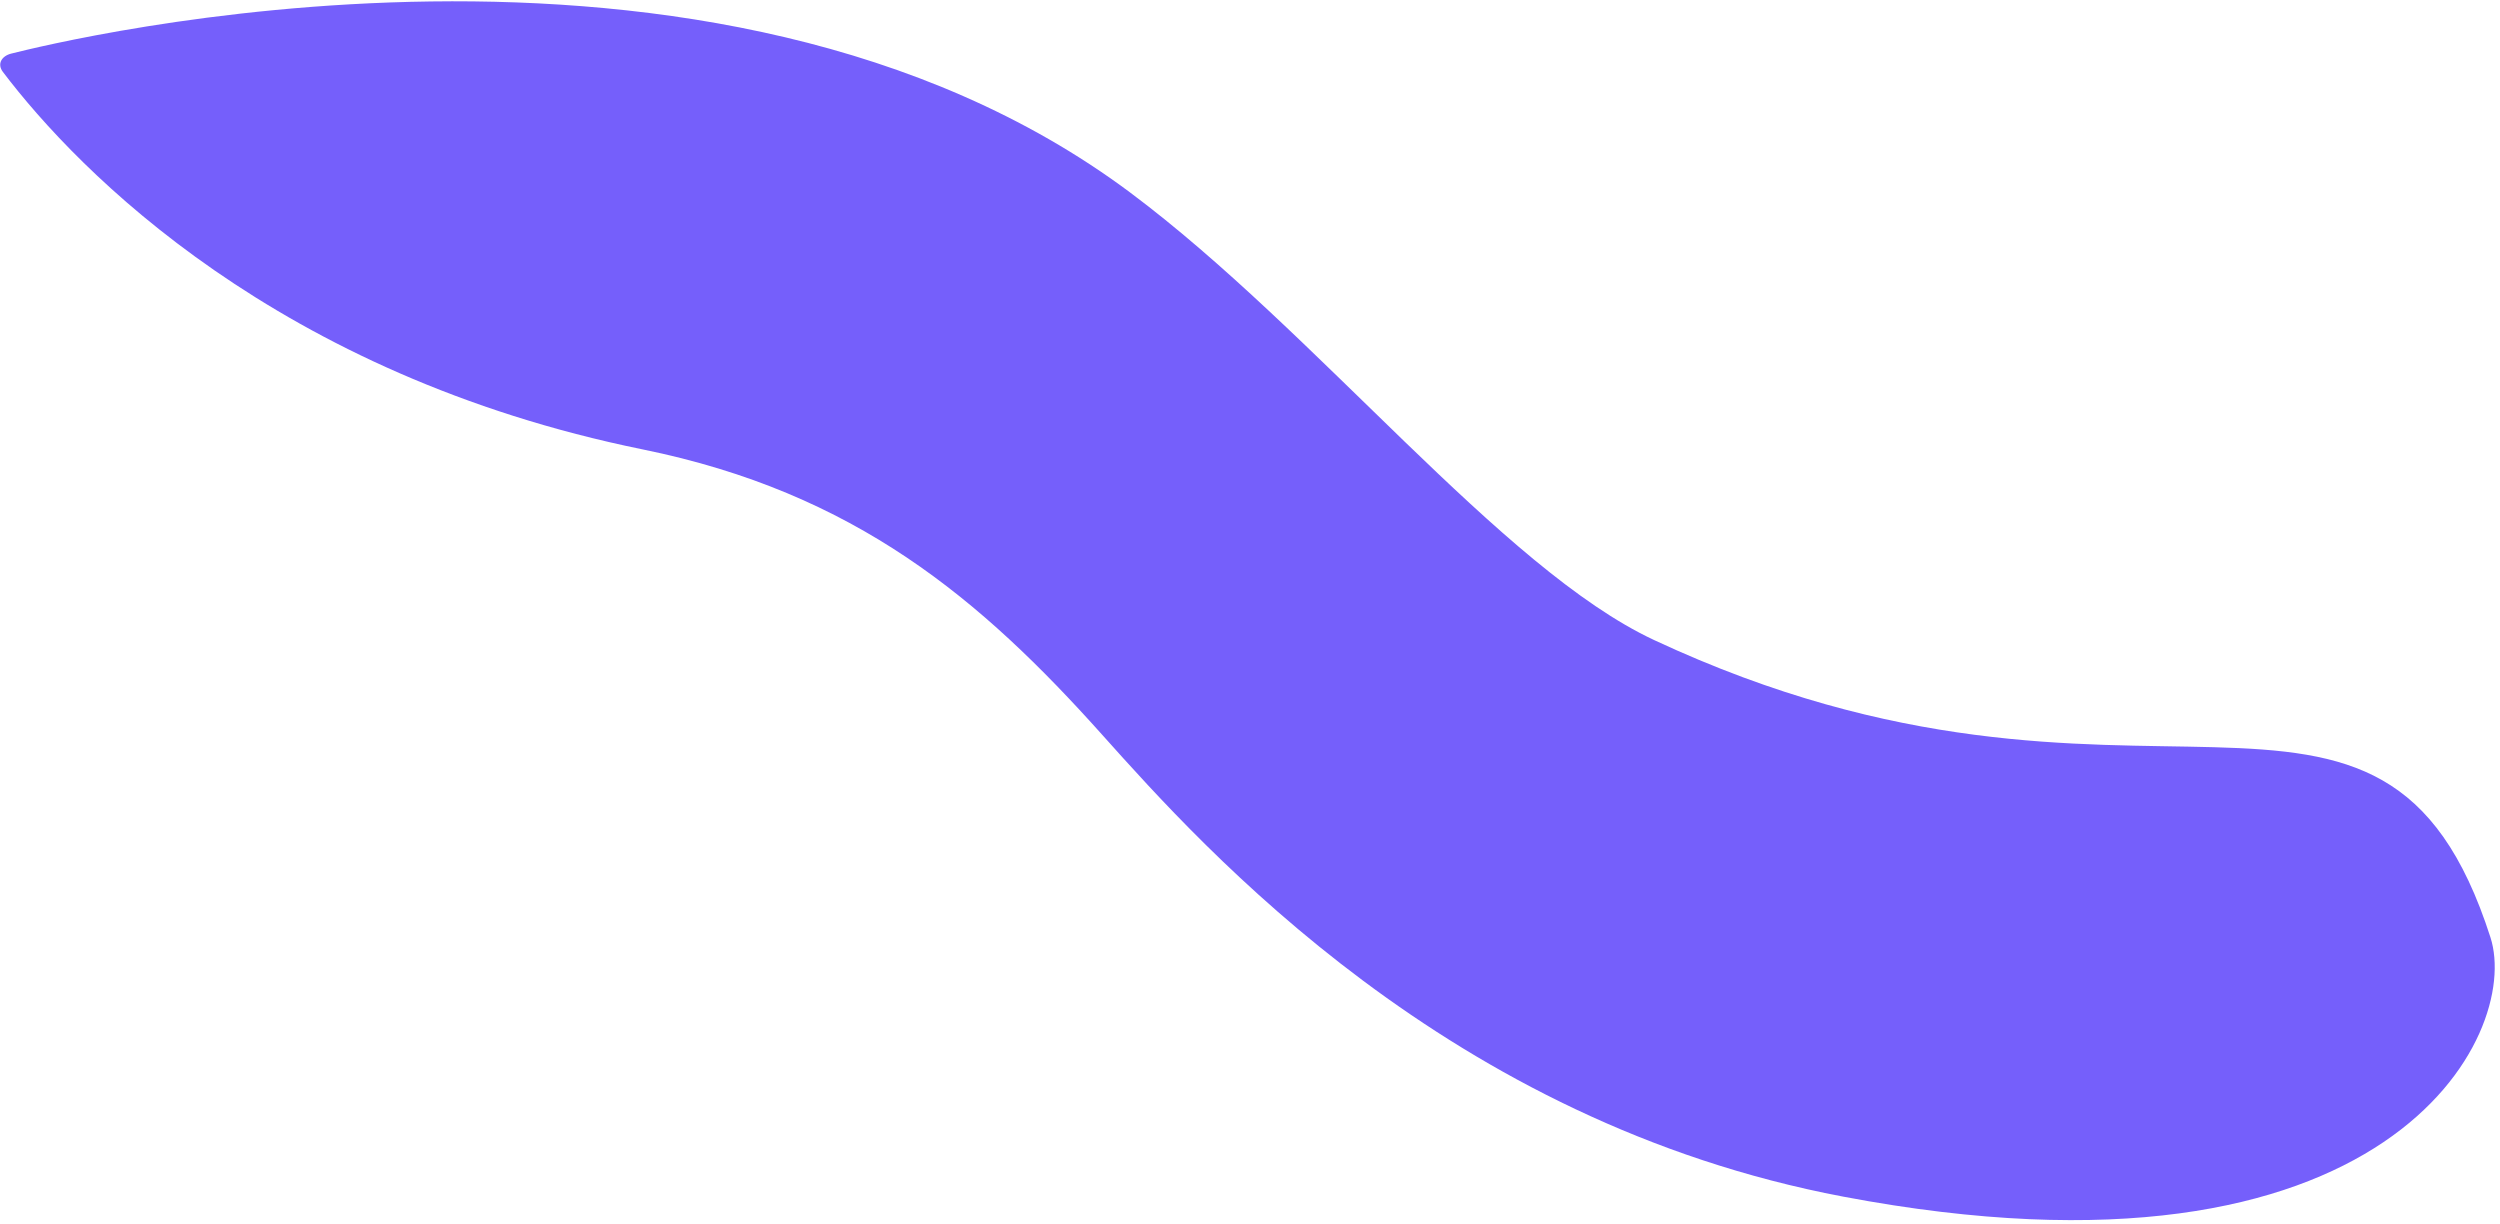 <svg width="382" height="187" viewBox="0 0 382 187" fill="none" xmlns="http://www.w3.org/2000/svg">
<path fill-rule="evenodd" clip-rule="evenodd" d="M380.545 143.246C385.304 158.092 365.091 198.636 281.67 182.851C221.331 171.434 184.159 129.866 168.438 112.3C149.846 91.517 130.669 75.28 98.209 68.671C42.467 57.313 12.054 26.307 0.447 10.995C-0.482 9.776 0.245 8.554 1.727 8.187C8.872 6.402 108.687 -18.339 172.666 29.4C201.127 50.642 229.413 86.909 252.752 97.802C327.114 132.505 363.98 91.611 380.545 143.246Z" fill="#755FFB"/>
</svg>
